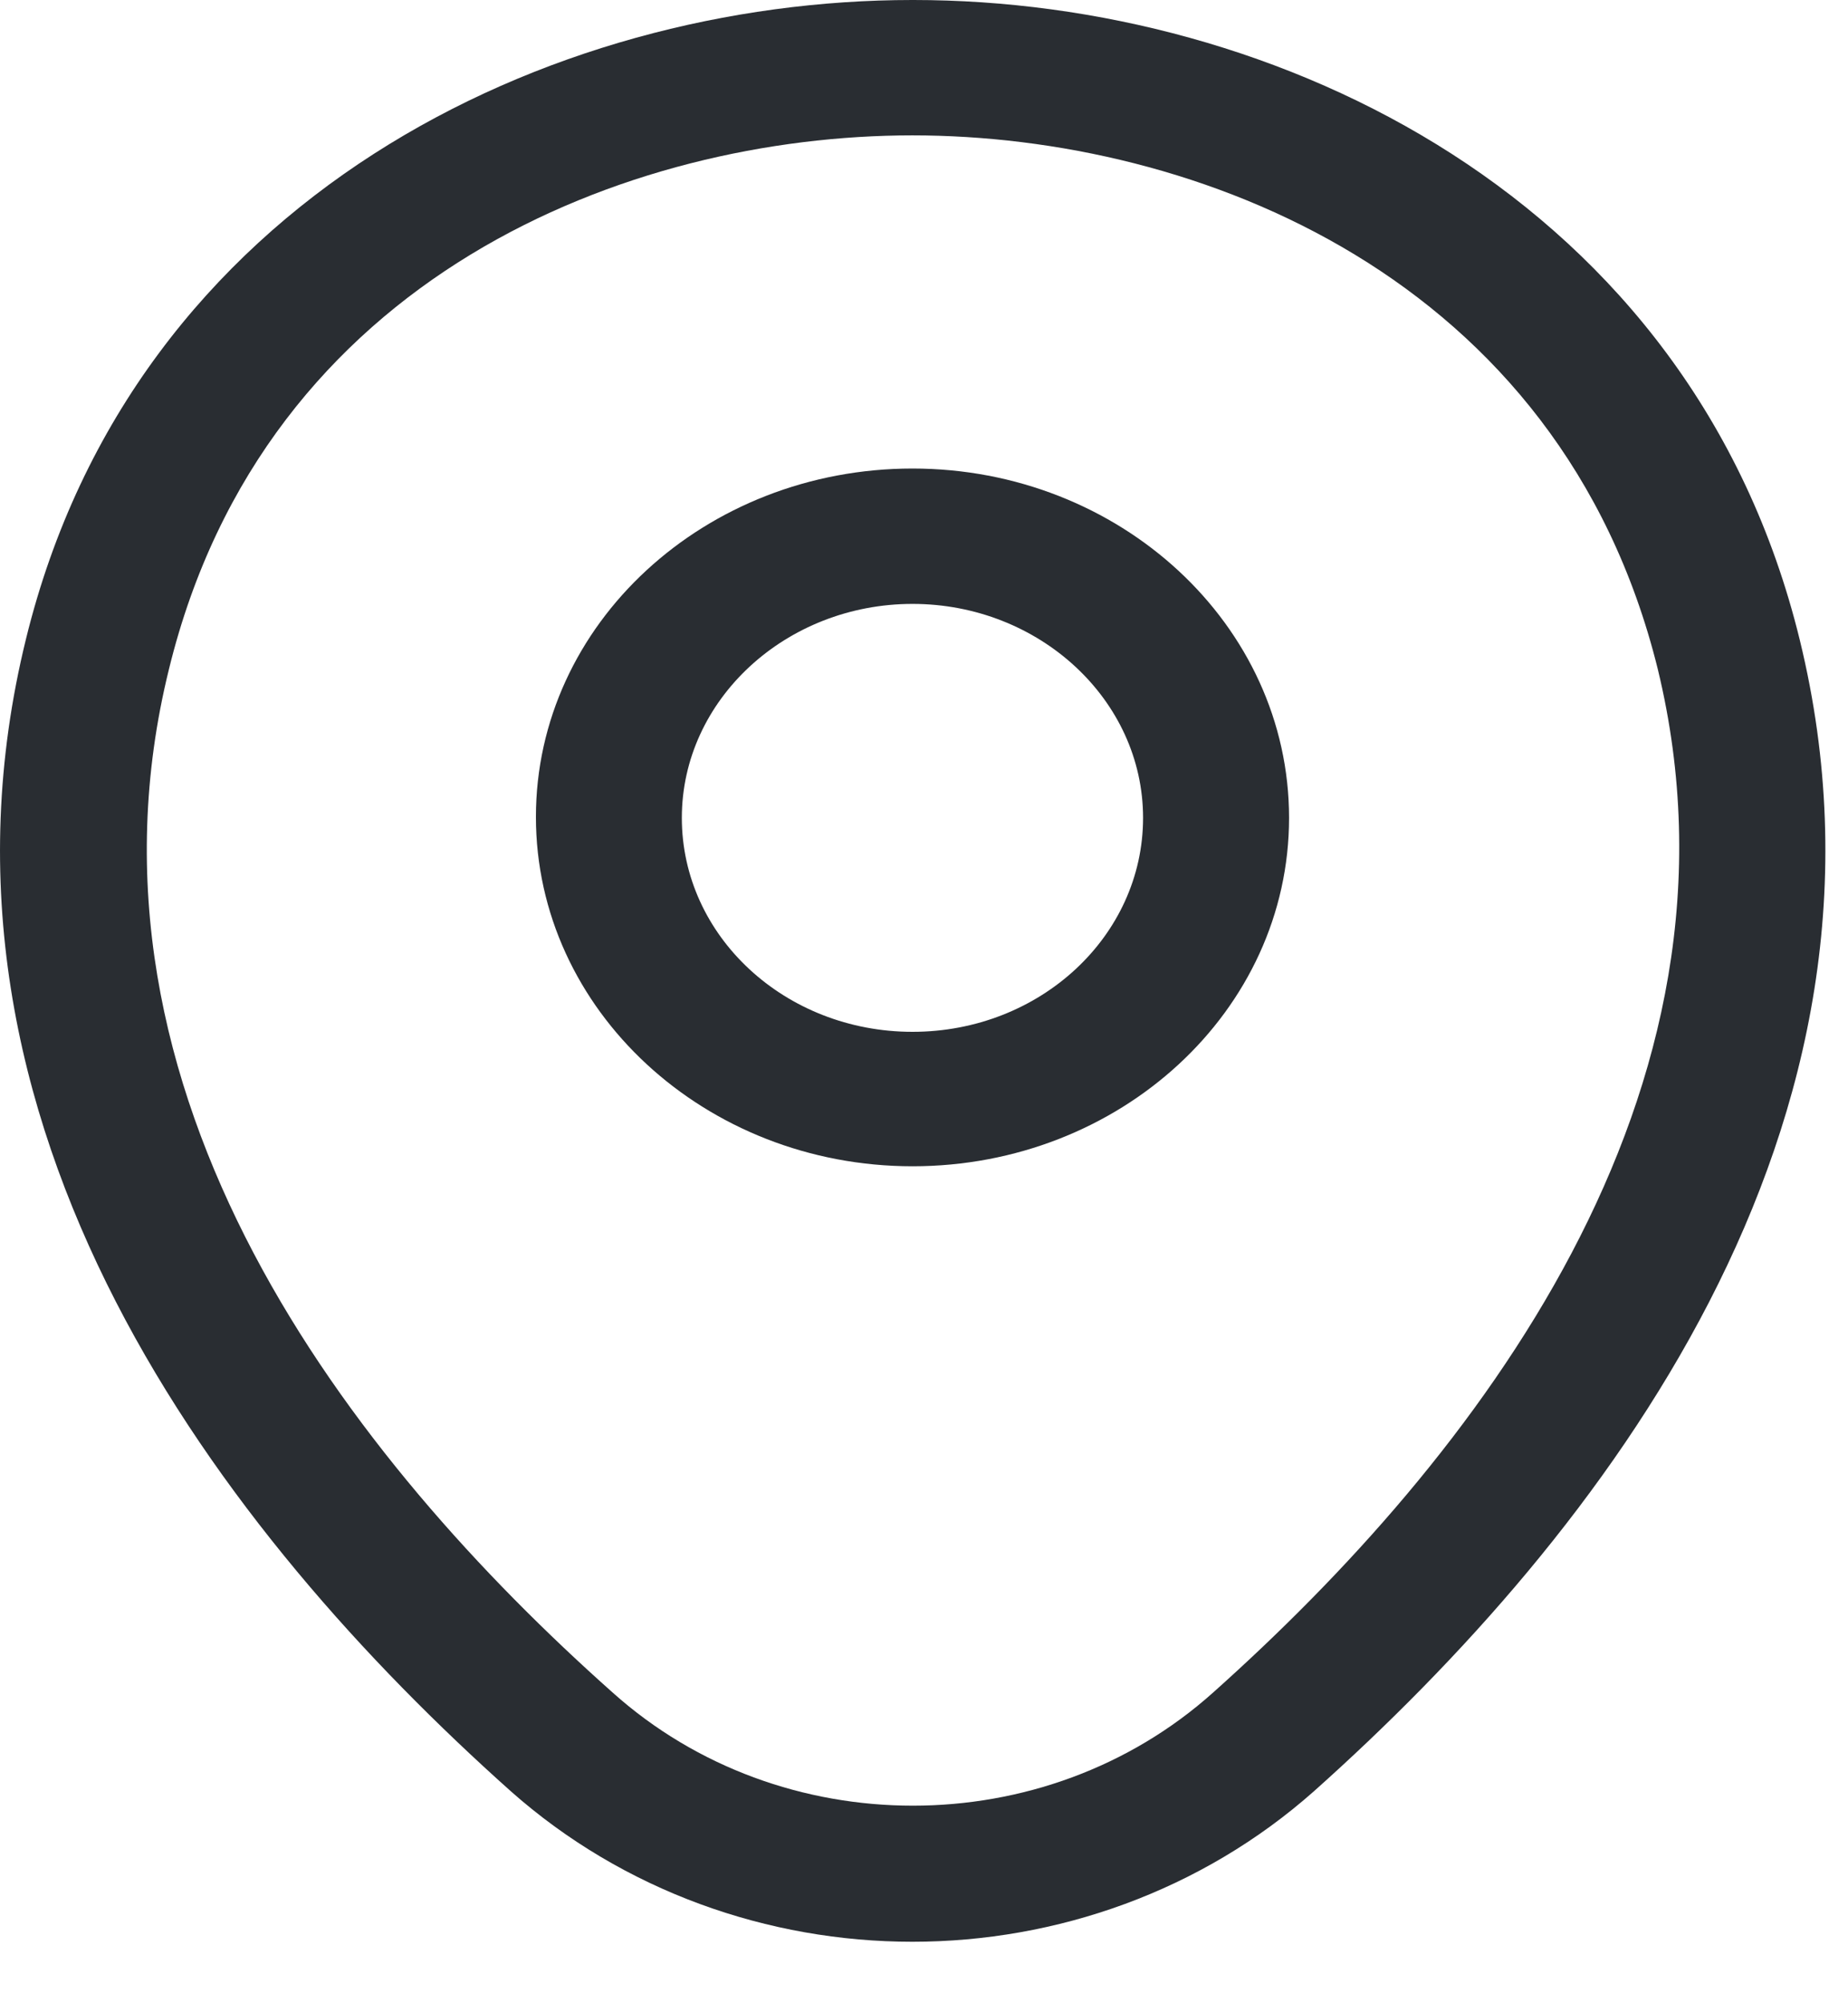 <svg width="24" height="26" viewBox="0 0 24 26" fill="none" xmlns="http://www.w3.org/2000/svg">
<path d="M11.851 15.137C9.159 15.137 6.96 13.11 6.96 10.603C6.96 8.096 9.159 6.081 11.851 6.081C14.542 6.081 16.741 8.108 16.741 10.615C16.741 13.122 14.542 15.137 11.851 15.137ZM11.851 7.838C10.208 7.838 8.855 9.08 8.855 10.615C8.855 12.15 10.195 13.392 11.851 13.392C13.506 13.392 14.845 12.15 14.845 10.615C14.845 9.08 13.493 7.838 11.851 7.838Z" fill="#292D32"/>
<path d="M11.849 25.202C9.979 25.202 8.096 24.546 6.63 23.245C2.902 19.918 -1.217 14.611 0.337 8.295C1.74 2.566 7.136 0 11.849 0H11.862C16.575 0 21.971 2.566 23.374 8.307C24.916 14.622 20.796 19.918 17.068 23.245C15.602 24.546 13.719 25.202 11.849 25.202ZM11.849 1.757C8.172 1.757 3.446 3.574 2.195 8.682C0.83 14.2 4.57 18.957 7.957 21.968C10.143 23.925 13.568 23.925 15.754 21.968C19.128 18.957 22.869 14.2 21.529 8.682C20.265 3.574 15.527 1.757 11.849 1.757Z" fill="#292D32"/>
</svg>
